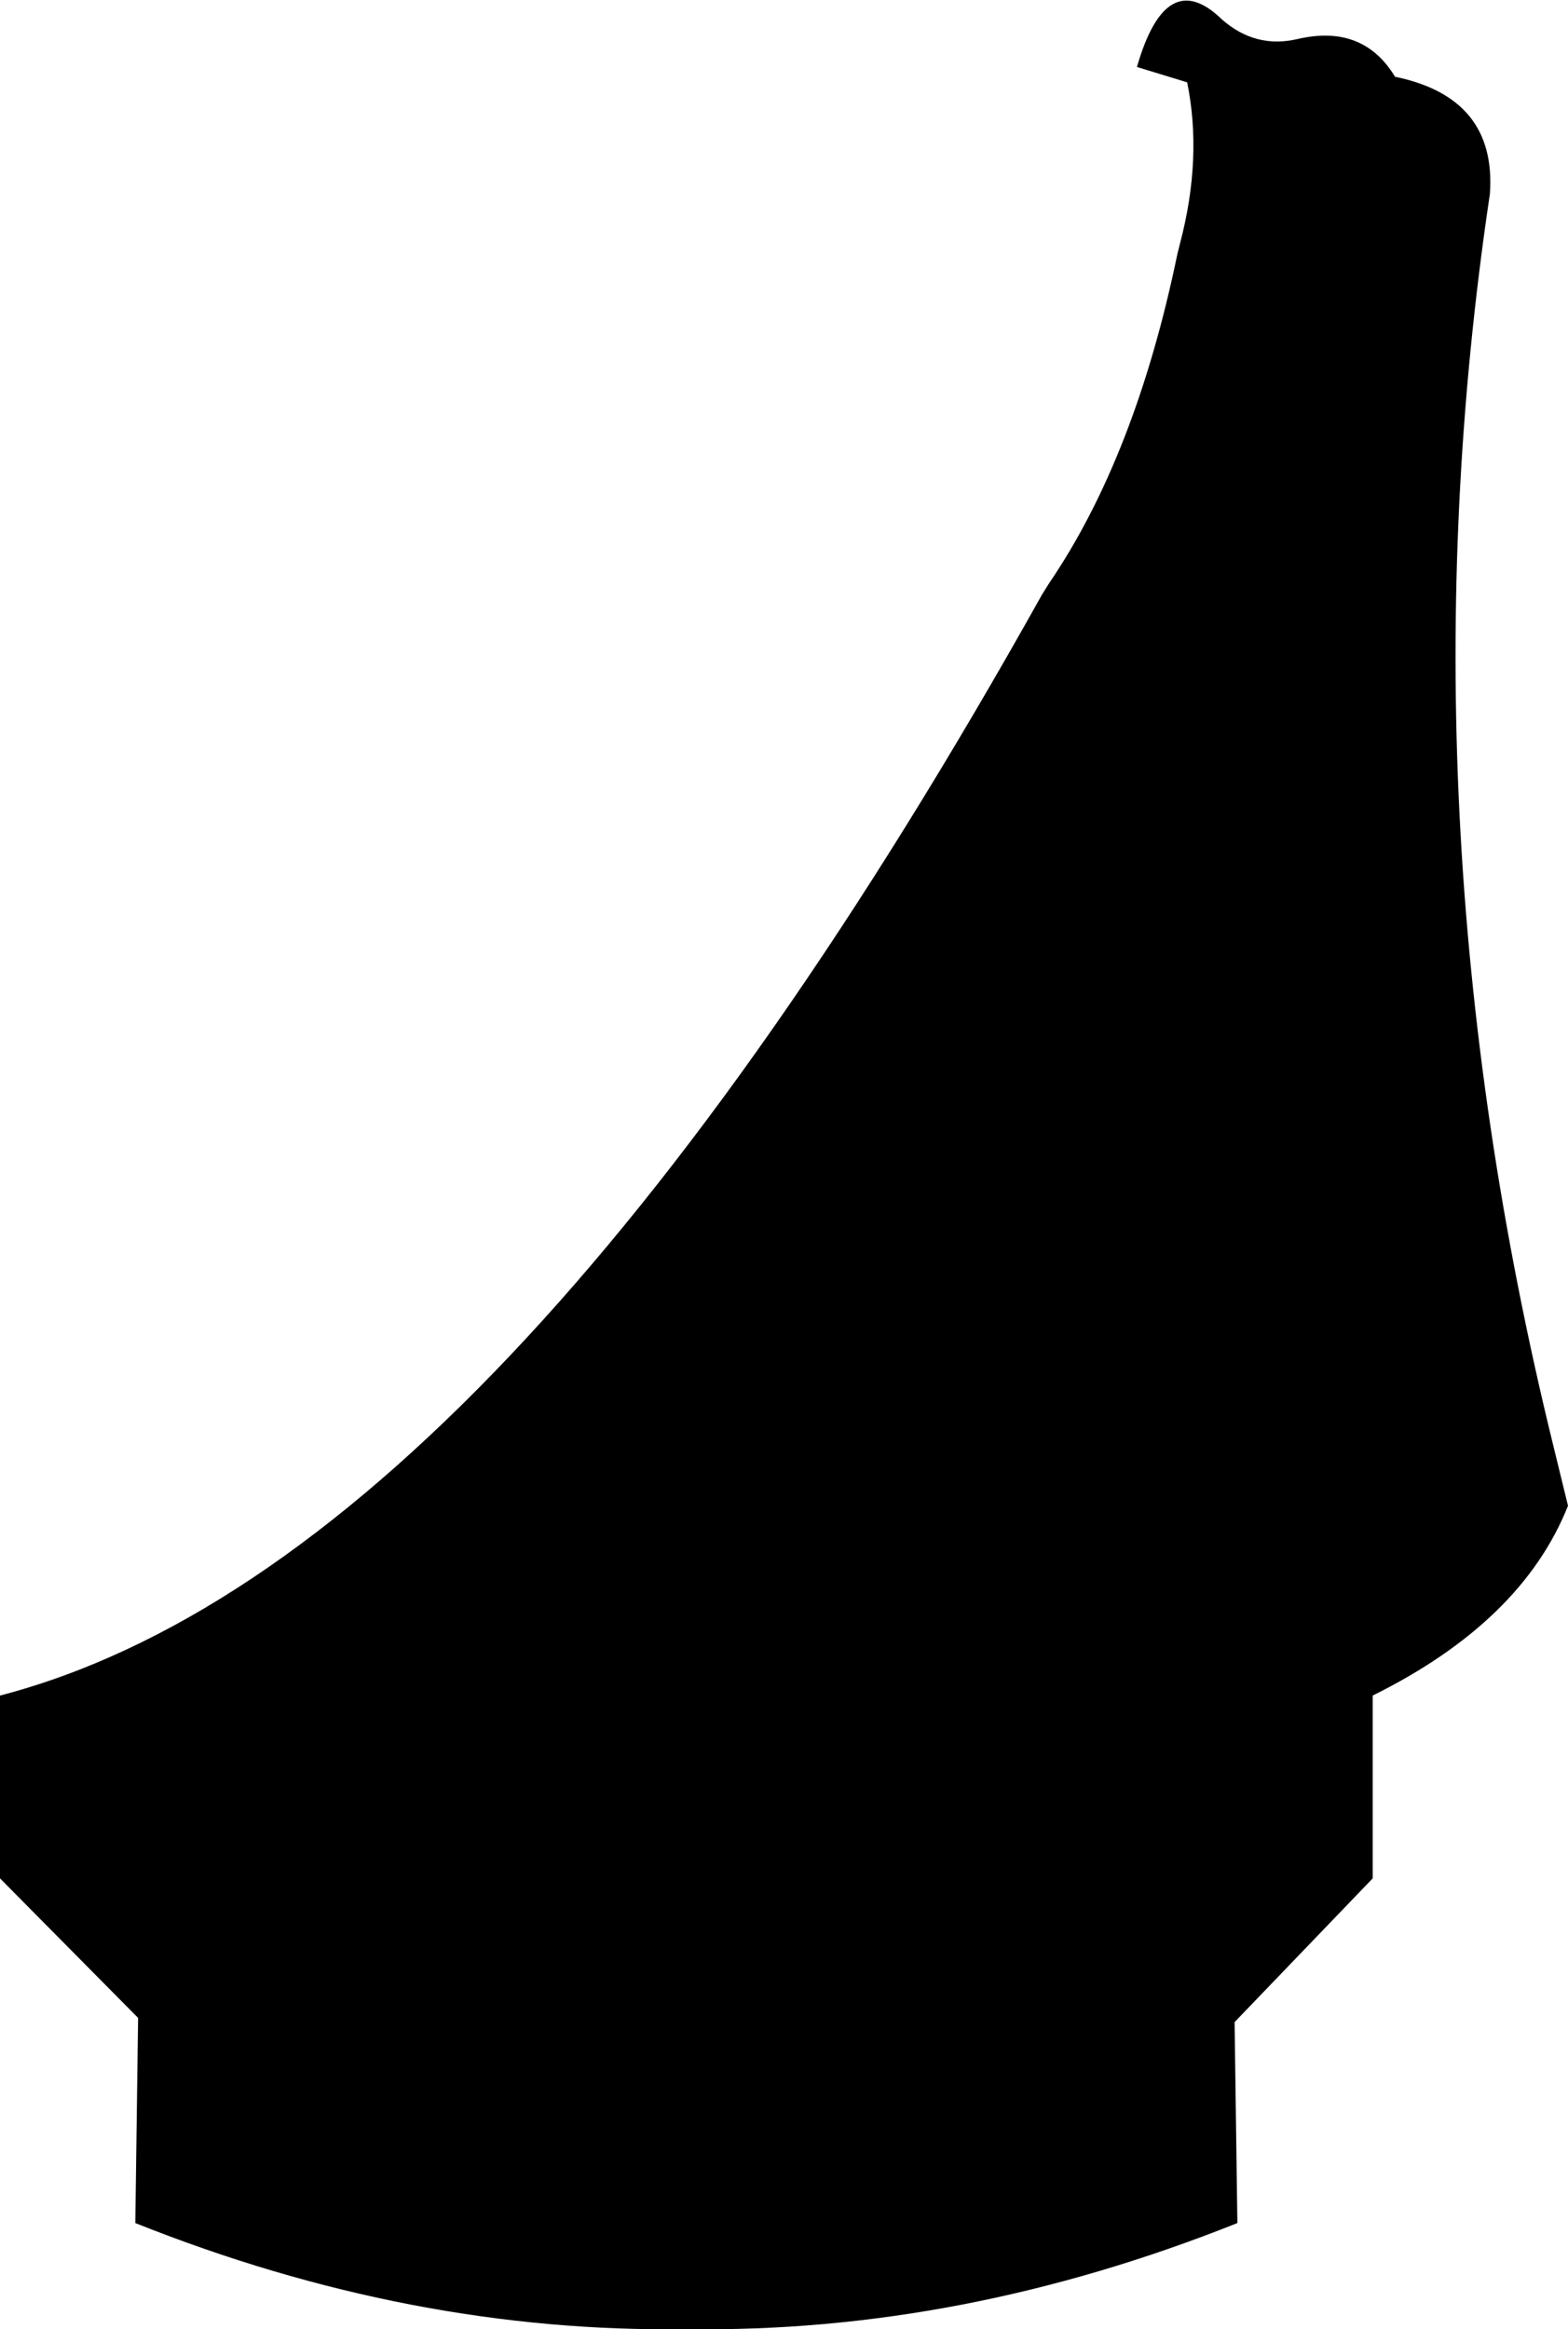 <?xml version="1.0" encoding="UTF-8" standalone="no"?>
<svg xmlns:xlink="http://www.w3.org/1999/xlink" height="83.45px" width="56.2px" xmlns="http://www.w3.org/2000/svg">
  <g transform="matrix(1.0, 0.0, 0.0, 1.0, -375.25, -228.85)">
    <path d="M416.0 231.25 Q417.05 227.6 419.05 229.55 420.25 230.6 421.75 230.25 424.1 229.7 425.25 231.6 428.9 232.35 428.65 235.8 425.35 257.9 430.9 280.55 L431.45 282.8 Q429.8 286.95 424.45 289.6 L424.45 296.15 419.5 301.3 419.6 308.5 Q409.7 312.45 399.85 312.3 390.0 312.45 380.1 308.5 L380.2 301.15 375.25 296.15 375.25 289.6 Q393.15 284.95 412.6 250.15 L412.85 249.75 Q415.95 245.2 417.45 237.95 L417.55 237.55 Q418.35 234.5 417.8 231.8 L416.0 231.25" fill="#000000" fill-rule="evenodd" stroke="none"/>
  </g>
</svg>
